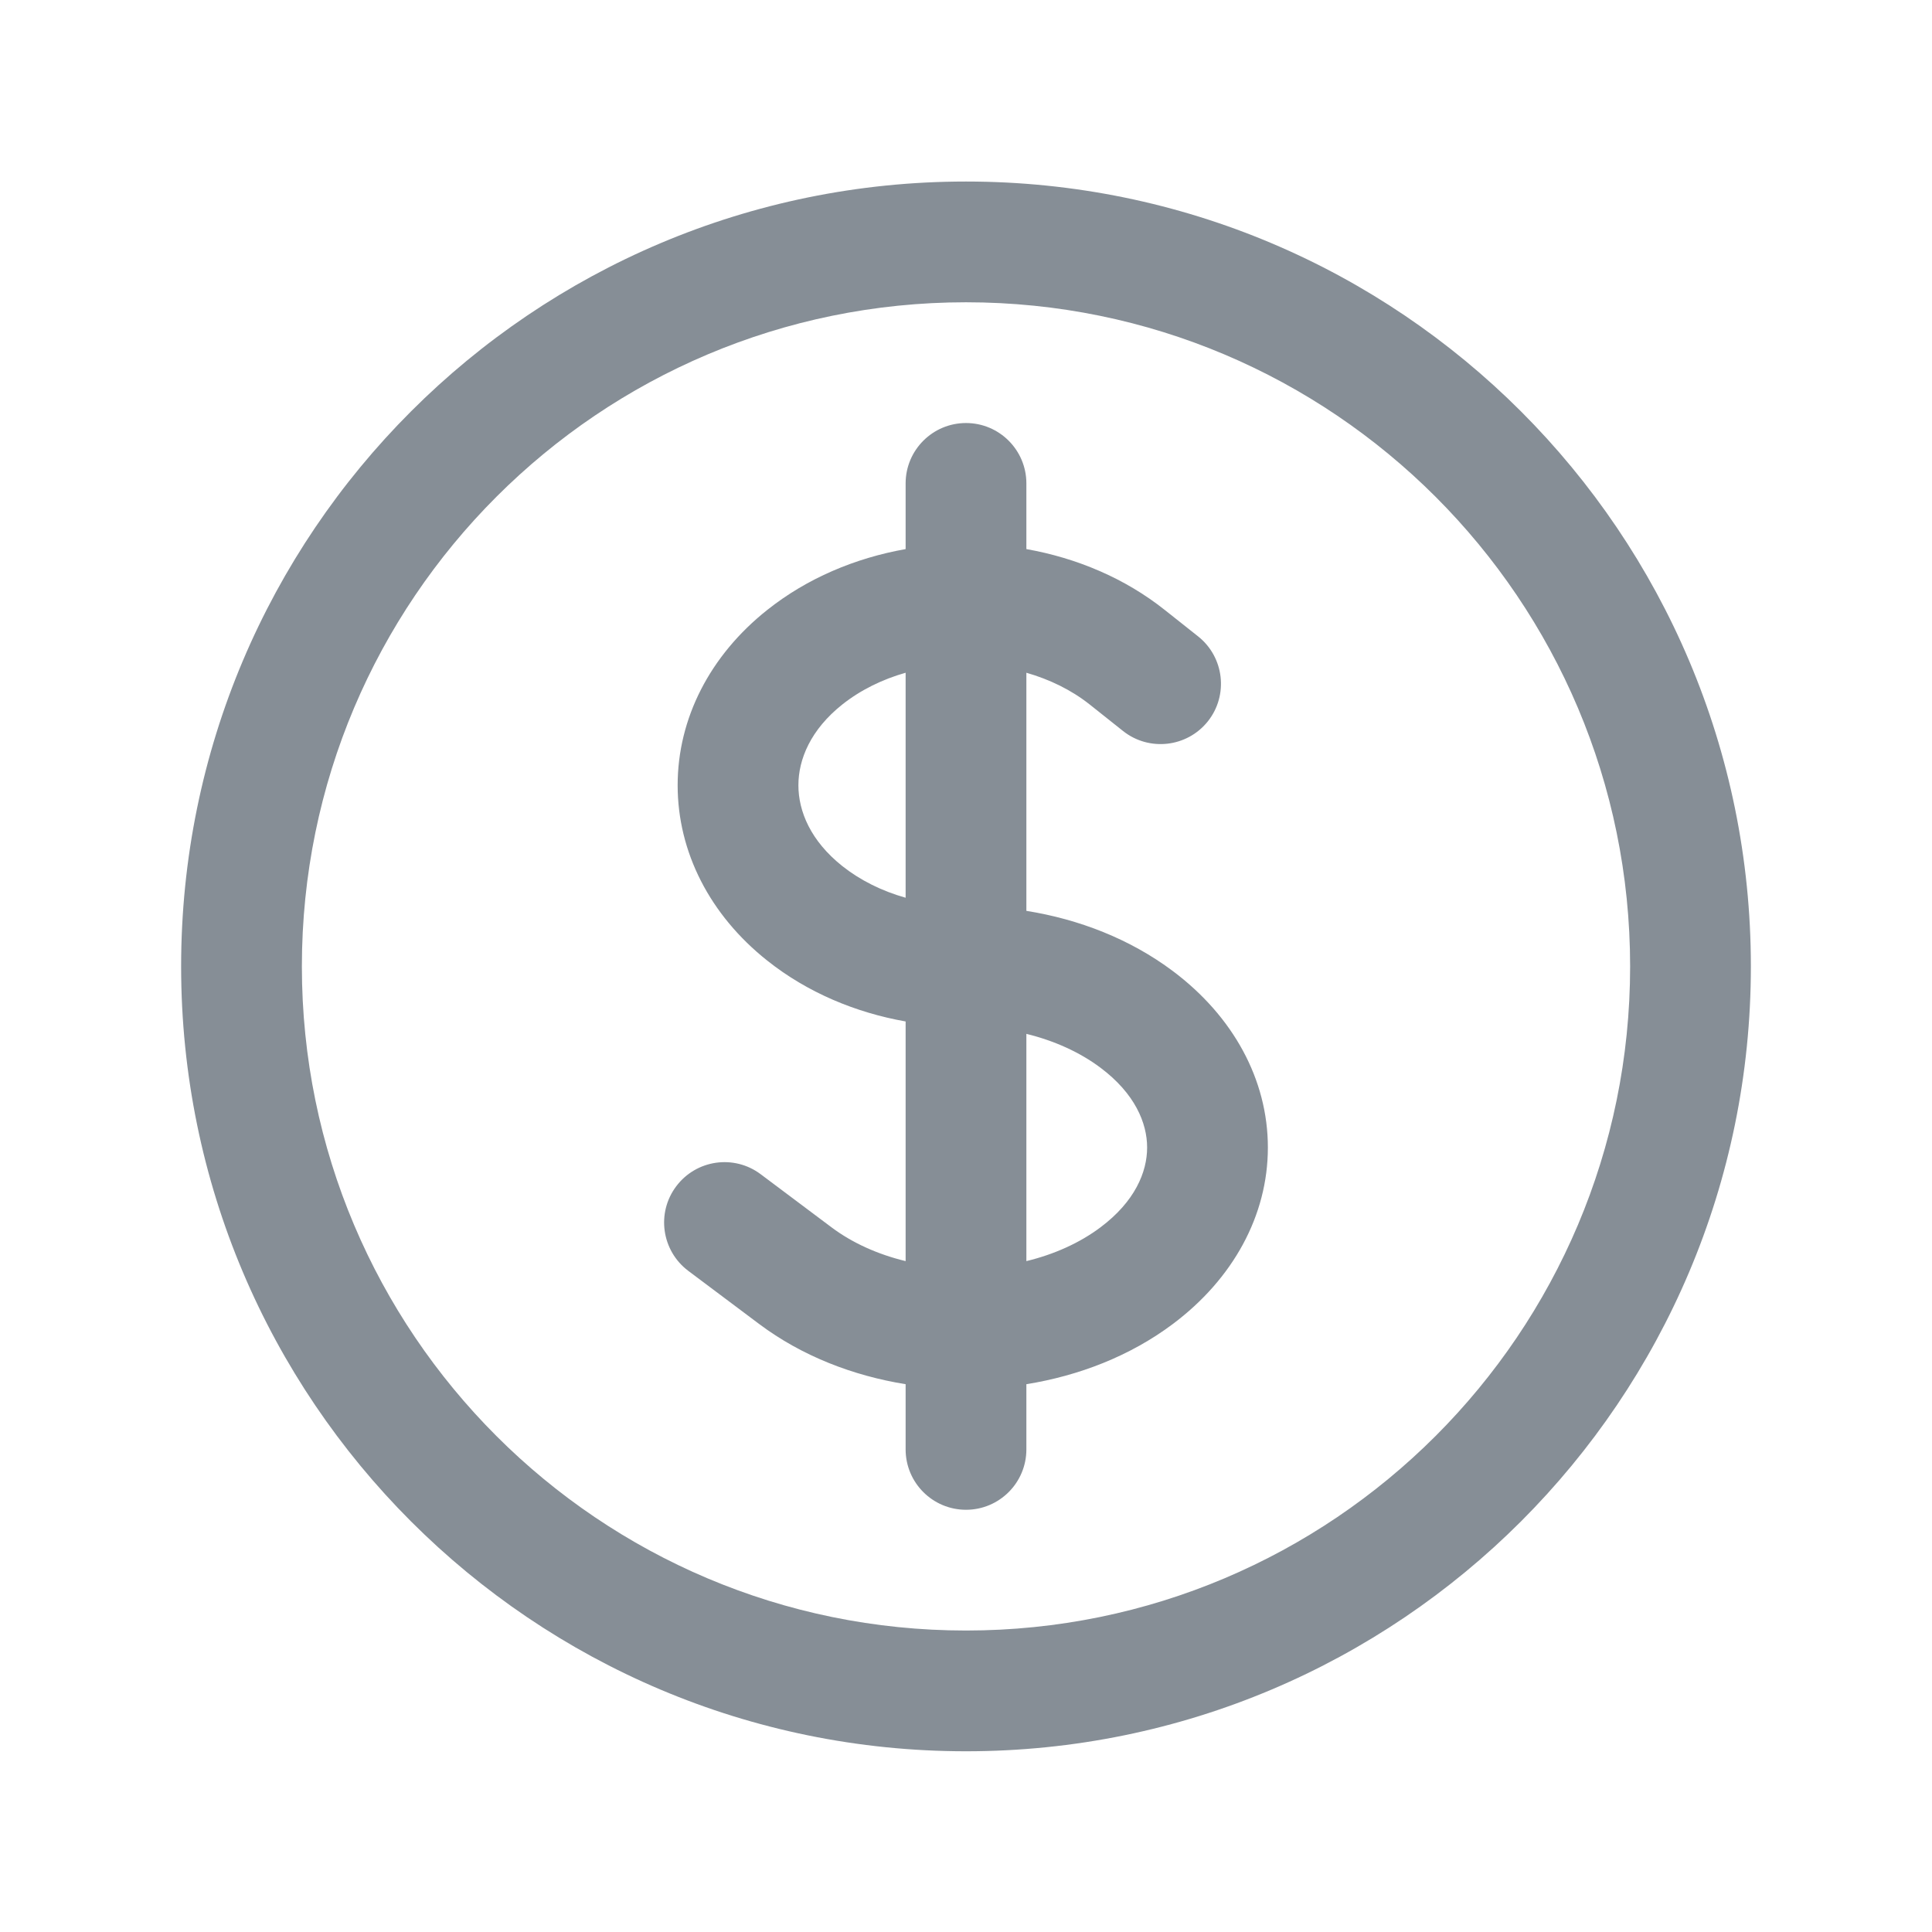 <svg width="24" height="24" viewBox="0 0 24 24" fill="none" xmlns="http://www.w3.org/2000/svg">
<path fill-rule="evenodd" clip-rule="evenodd" d="M12 3.755C7.444 3.755 3.75 7.449 3.75 12.005C3.75 16.561 7.444 20.255 12 20.255C16.556 20.255 20.25 16.561 20.25 12.005C20.25 7.449 16.556 3.755 12 3.755ZM2.25 12.005C2.25 6.62 6.615 2.255 12 2.255C17.385 2.255 21.75 6.62 21.75 12.005C21.75 17.39 17.385 21.755 12 21.755C6.615 21.755 2.25 17.39 2.25 12.005ZM12 5.255C12.414 5.255 12.75 5.591 12.75 6.005V6.821C13.377 6.932 13.975 7.184 14.469 7.577L14.884 7.906C15.208 8.164 15.262 8.636 15.005 8.96C14.747 9.284 14.275 9.338 13.951 9.081L13.536 8.751C13.309 8.571 13.039 8.44 12.75 8.357V11.315C13.402 11.419 14.038 11.664 14.571 12.064C15.316 12.623 15.75 13.408 15.75 14.255C15.75 15.101 15.316 15.887 14.571 16.446C14.038 16.846 13.402 17.09 12.75 17.195V18.005C12.75 18.419 12.414 18.755 12 18.755C11.586 18.755 11.25 18.419 11.25 18.005V17.195C10.598 17.09 9.962 16.846 9.429 16.446L8.55 15.787C8.219 15.538 8.151 15.068 8.4 14.737C8.649 14.405 9.119 14.338 9.45 14.587L10.329 15.246C10.586 15.439 10.903 15.582 11.25 15.666V12.689C10.633 12.58 10.033 12.332 9.531 11.933C8.818 11.367 8.418 10.584 8.418 9.755C8.418 8.926 8.818 8.143 9.531 7.577C10.025 7.184 10.623 6.932 11.25 6.821V6.005C11.25 5.591 11.586 5.255 12 5.255ZM11.25 8.357C10.961 8.439 10.691 8.571 10.464 8.751C10.07 9.064 9.918 9.432 9.918 9.755C9.918 10.078 10.07 10.446 10.464 10.759C10.686 10.935 10.955 11.069 11.25 11.152V8.357ZM12.75 12.843V15.666C13.097 15.582 13.414 15.439 13.671 15.246C14.098 14.926 14.25 14.56 14.25 14.255C14.25 13.95 14.098 13.584 13.671 13.264C13.414 13.071 13.097 12.928 12.75 12.843Z" fill="#868E96"/>
</svg>
